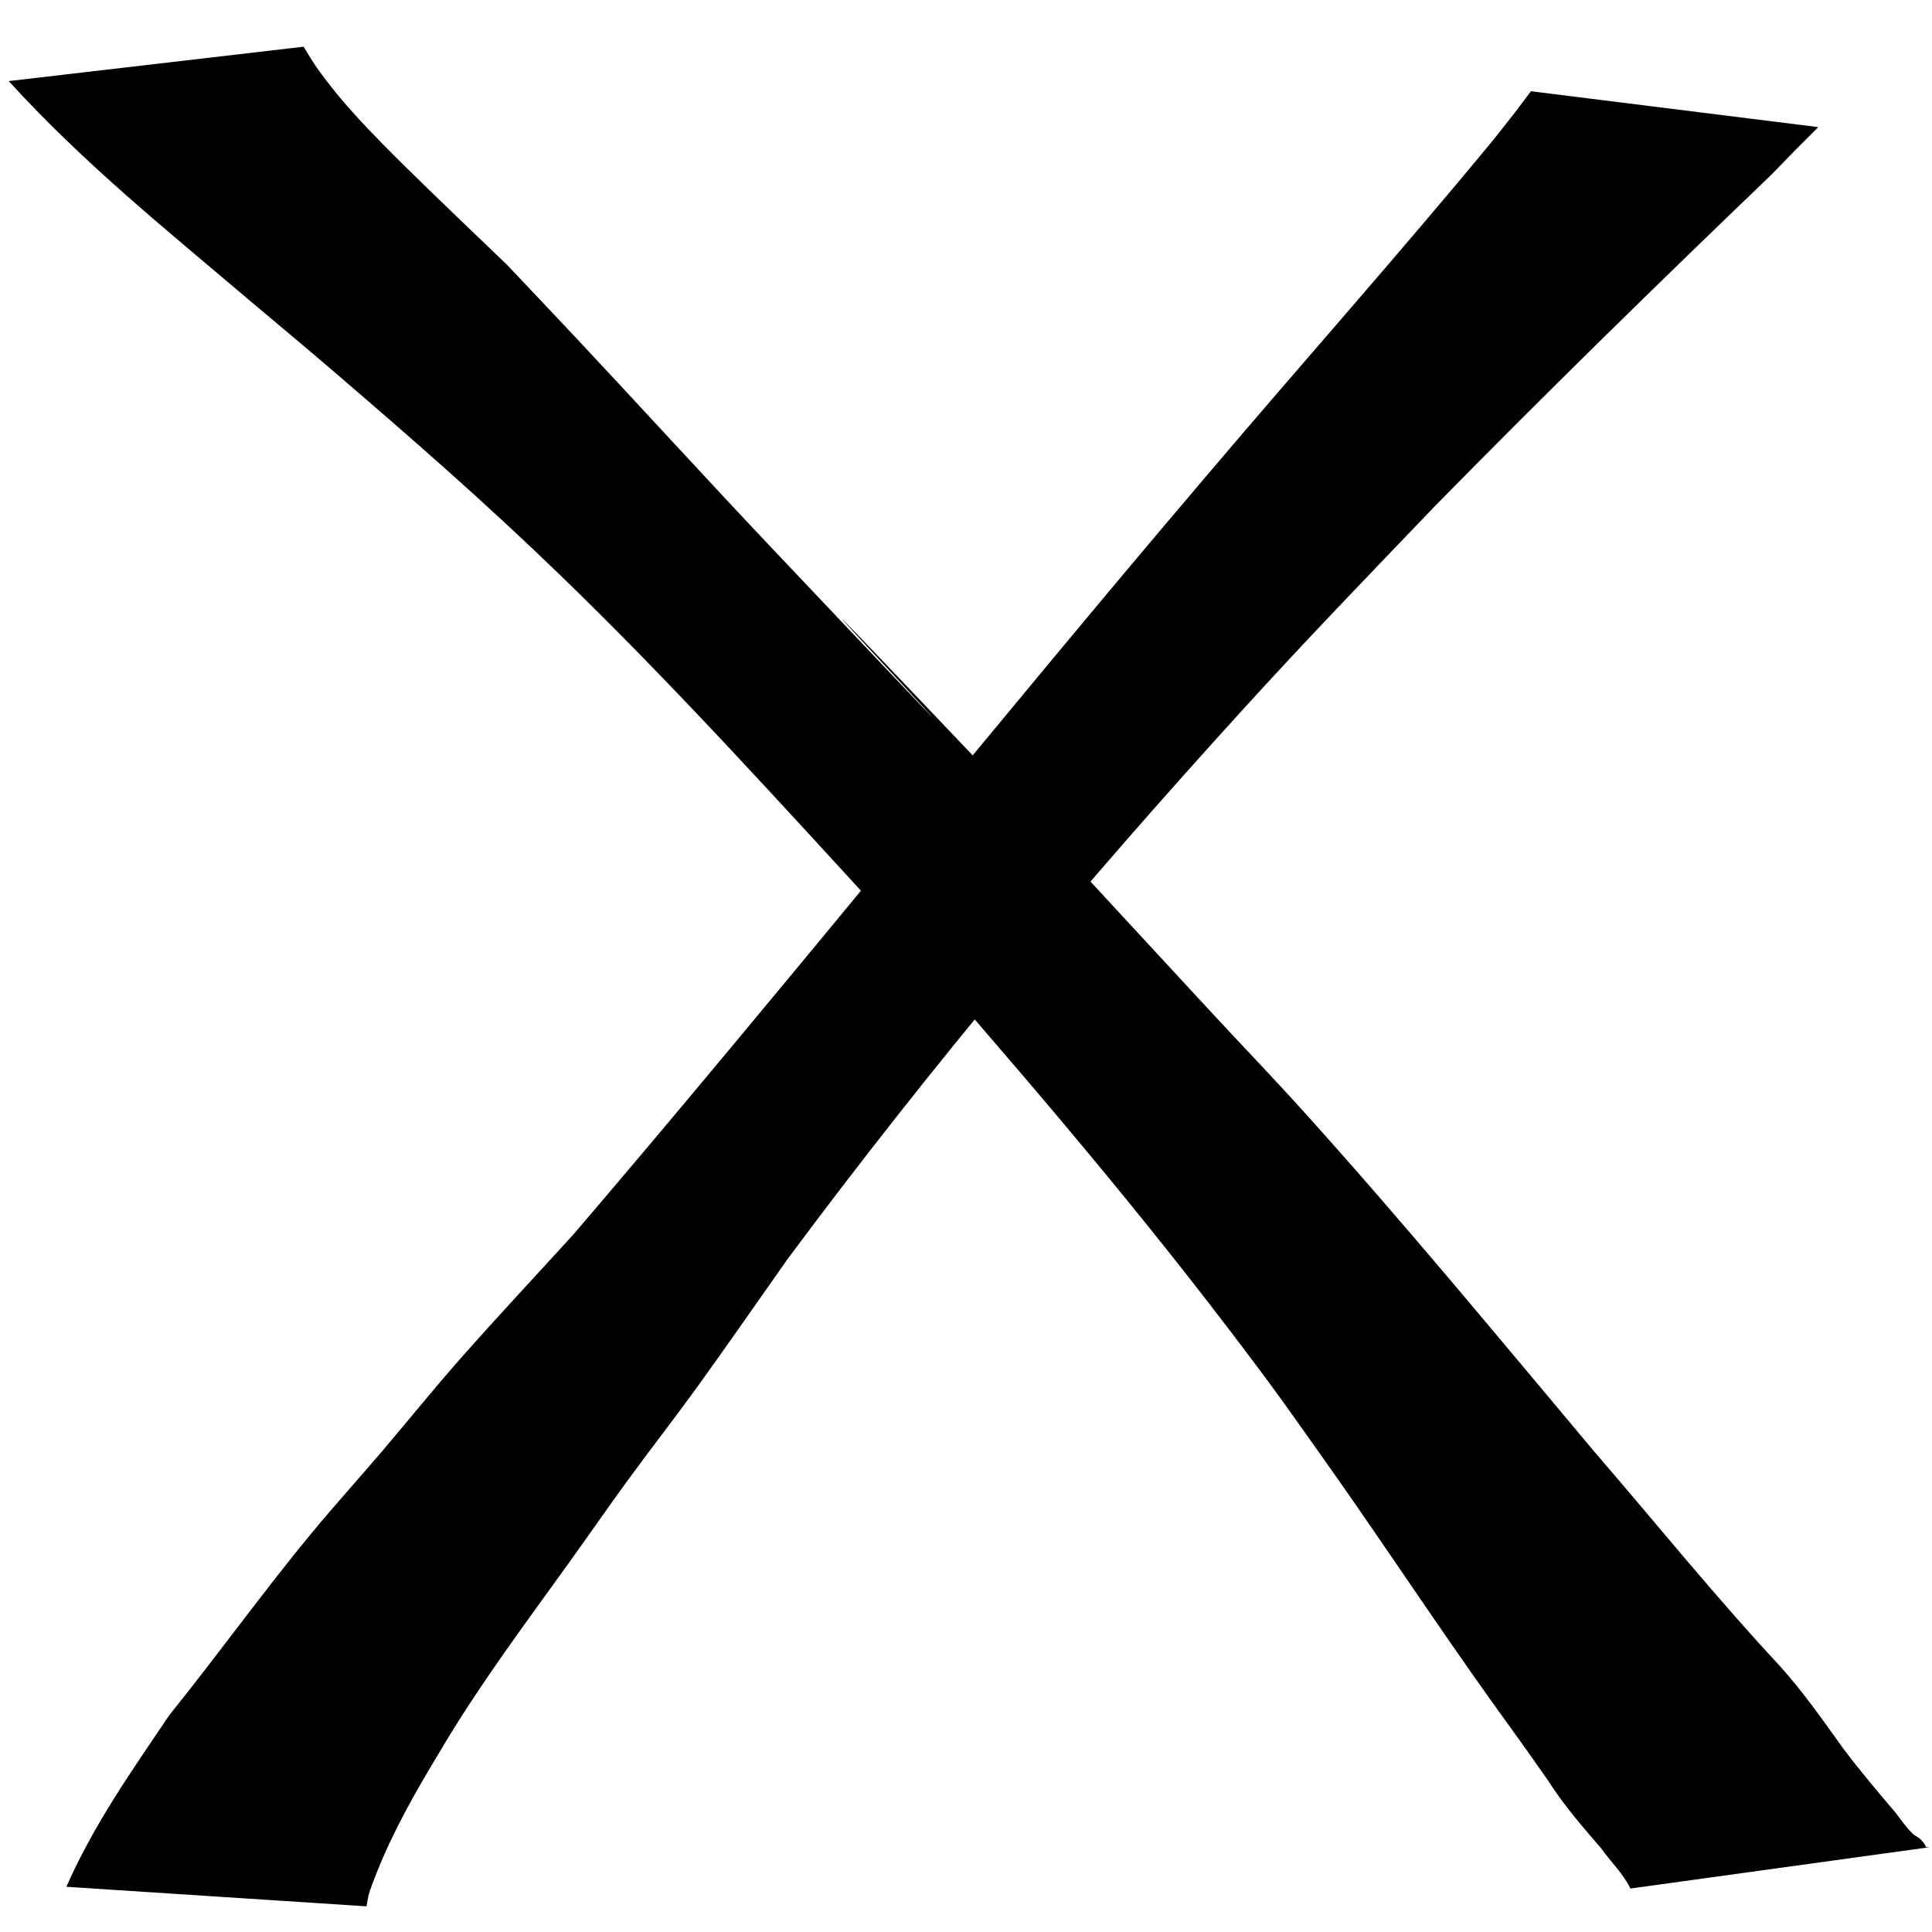 <?xml version="1.0" encoding="UTF-8" standalone="no"?>
<!-- Created with Inkscape (http://www.inkscape.org/) -->

<svg
   xmlns:dc="http://purl.org/dc/elements/1.1/"
   xmlns:cc="http://creativecommons.org/ns#"
   xmlns:rdf="http://www.w3.org/1999/02/22-rdf-syntax-ns#"
   xmlns:svg="http://www.w3.org/2000/svg"
   xmlns="http://www.w3.org/2000/svg"
   xmlns:sodipodi="http://sodipodi.sourceforge.net/DTD/sodipodi-0.dtd"
   xmlns:inkscape="http://www.inkscape.org/namespaces/inkscape"
   width="50mm"
   height="50mm"
   viewBox="0 0 177.165 177.165"
   id="svg2"
   version="1.1"
   inkscape:version="0.91 r13725"
   sodipodi:docname="cross.svg">
  <defs
     id="defs4" />
  <sodipodi:namedview
     id="base"
     pagecolor="#ffffff"
     bordercolor="#666666"
     borderopacity="1.0"
     inkscape:pageopacity="0.0"
     inkscape:pageshadow="2"
     inkscape:zoom="2.8"
     inkscape:cx="60.438862"
     inkscape:cy="72.556181"
     inkscape:document-units="px"
     inkscape:current-layer="layer1"
     showgrid="false"
     inkscape:window-width="1536"
     inkscape:window-height="801"
     inkscape:window-x="-8"
     inkscape:window-y="-8"
     inkscape:window-maximized="1"
     units="mm"
     width="20mm" />
  <g
     inkscape:label="Layer 1"
     inkscape:groupmode="layer"
     id="layer1"
     transform="translate(0,-875.197)">
    <path
       style="fill:#000000;fill-opacity:1;fill-rule:nonzero;stroke:none;stroke-width:1px;stroke-linecap:butt;stroke-linejoin:miter;stroke-opacity:1"
       id="path3378"
       d="m 6.085,1048.216 c 2.586,-5.854 6.092,-10.757 9.442,-15.741 4.413,-5.473 8.598,-11.314 13.061,-16.708 2.102,-2.539 4.282,-4.948 6.41,-7.443 2.415,-2.832 4.771,-5.765 7.22,-8.54 3.432,-3.889 6.946,-7.634 10.419,-11.451 19.479,-22.781 38.401,-46.473 57.842,-69.318 8.826,-10.419 17.842,-20.529 26.565,-31.119 2.398,-3.05 1.286,-1.601 3.344,-4.333 0,0 26.347,3.291 26.347,3.291 l 0,0 c -2.669,2.669 -1.246,1.229 -4.263,4.327 -10.41,9.99 -20.763,20.105 -30.967,30.507 -6.396,6.683 -11.463,11.897 -17.791,18.858 -14.369,15.804 -28.326,32.381 -41.504,50.122 -2.751,3.895 -5.471,7.834 -8.253,11.685 -2.107,2.917 -4.296,5.717 -6.414,8.62 -1.802,2.471 -3.558,5.007 -5.346,7.499 -3.886,5.417 -7.873,10.716 -11.415,16.593 -2.015,3.357 -3.982,6.632 -5.622,10.378 -0.256,0.584 -1.092,2.588 -1.33,3.434 -0.102,0.364 -0.147,0.755 -0.22,1.132 0,0 -27.527,-1.793 -27.527,-1.793 z"
       inkscape:connector-curvature="0" />
    <path
       style="fill:#000000;fill-opacity:1;fill-rule:nonzero;stroke:none;stroke-width:1px;stroke-linecap:butt;stroke-linejoin:miter;stroke-opacity:1"
       id="path3398"
       d="m 27.843,879.48 c 0.399,0.634 0.772,1.3 1.196,1.901 2.434,3.446 5.294,6.278 8.104,9.073 2.165,2.153 7.331,7.088 9.363,9.038 2.092,2.214 4.189,4.418 6.275,6.643 5.981,6.379 11.897,12.876 17.898,19.218 40.101,42.384 -18.464,-19.811 20.909,21.628 3.35,3.526 6.643,7.16 9.964,10.739 3.147,3.404 6.29,6.814 9.441,10.213 2.872,3.098 5.784,6.125 8.627,9.278 9.007,9.988 17.712,20.531 26.46,30.96 5.702,6.609 11.254,13.486 17.13,19.795 2.068,2.289 3.916,4.92 5.779,7.521 1.545,2.05 3.17,3.989 4.806,5.897 0.485,0.637 1.081,1.481 1.648,2.004 0.212,0.195 0.473,0.272 0.679,0.479 0.825,0.831 0.13,0.682 0.85,0.716 0,0 -27.461,3.792 -27.461,3.792 l 0,0 c -0.694,-1.421 -1.807,-2.439 -2.667,-3.665 -1.699,-1.982 -3.421,-3.935 -4.898,-6.253 -1.716,-2.465 -3.463,-4.888 -5.211,-7.308 -4.744,-6.653 -9.314,-13.547 -14.013,-20.263 -4.342,-6.13 -5.346,-7.649 -10.05,-13.82 C 102.844,984.17 92.454,972.148 82.026,960.23 71.935,949.247 61.903,938.115 51.38,927.945 44.294,921.098 37.827,915.465 30.534,909.204 c -2.515,-2.16 -5.054,-4.266 -7.58,-6.399 -7.528,-6.405 -15.207,-12.539 -22.154,-20.173 0,0 27.043,-3.153 27.043,-3.153 z"
       inkscape:connector-curvature="0" />
  </g>
</svg>
